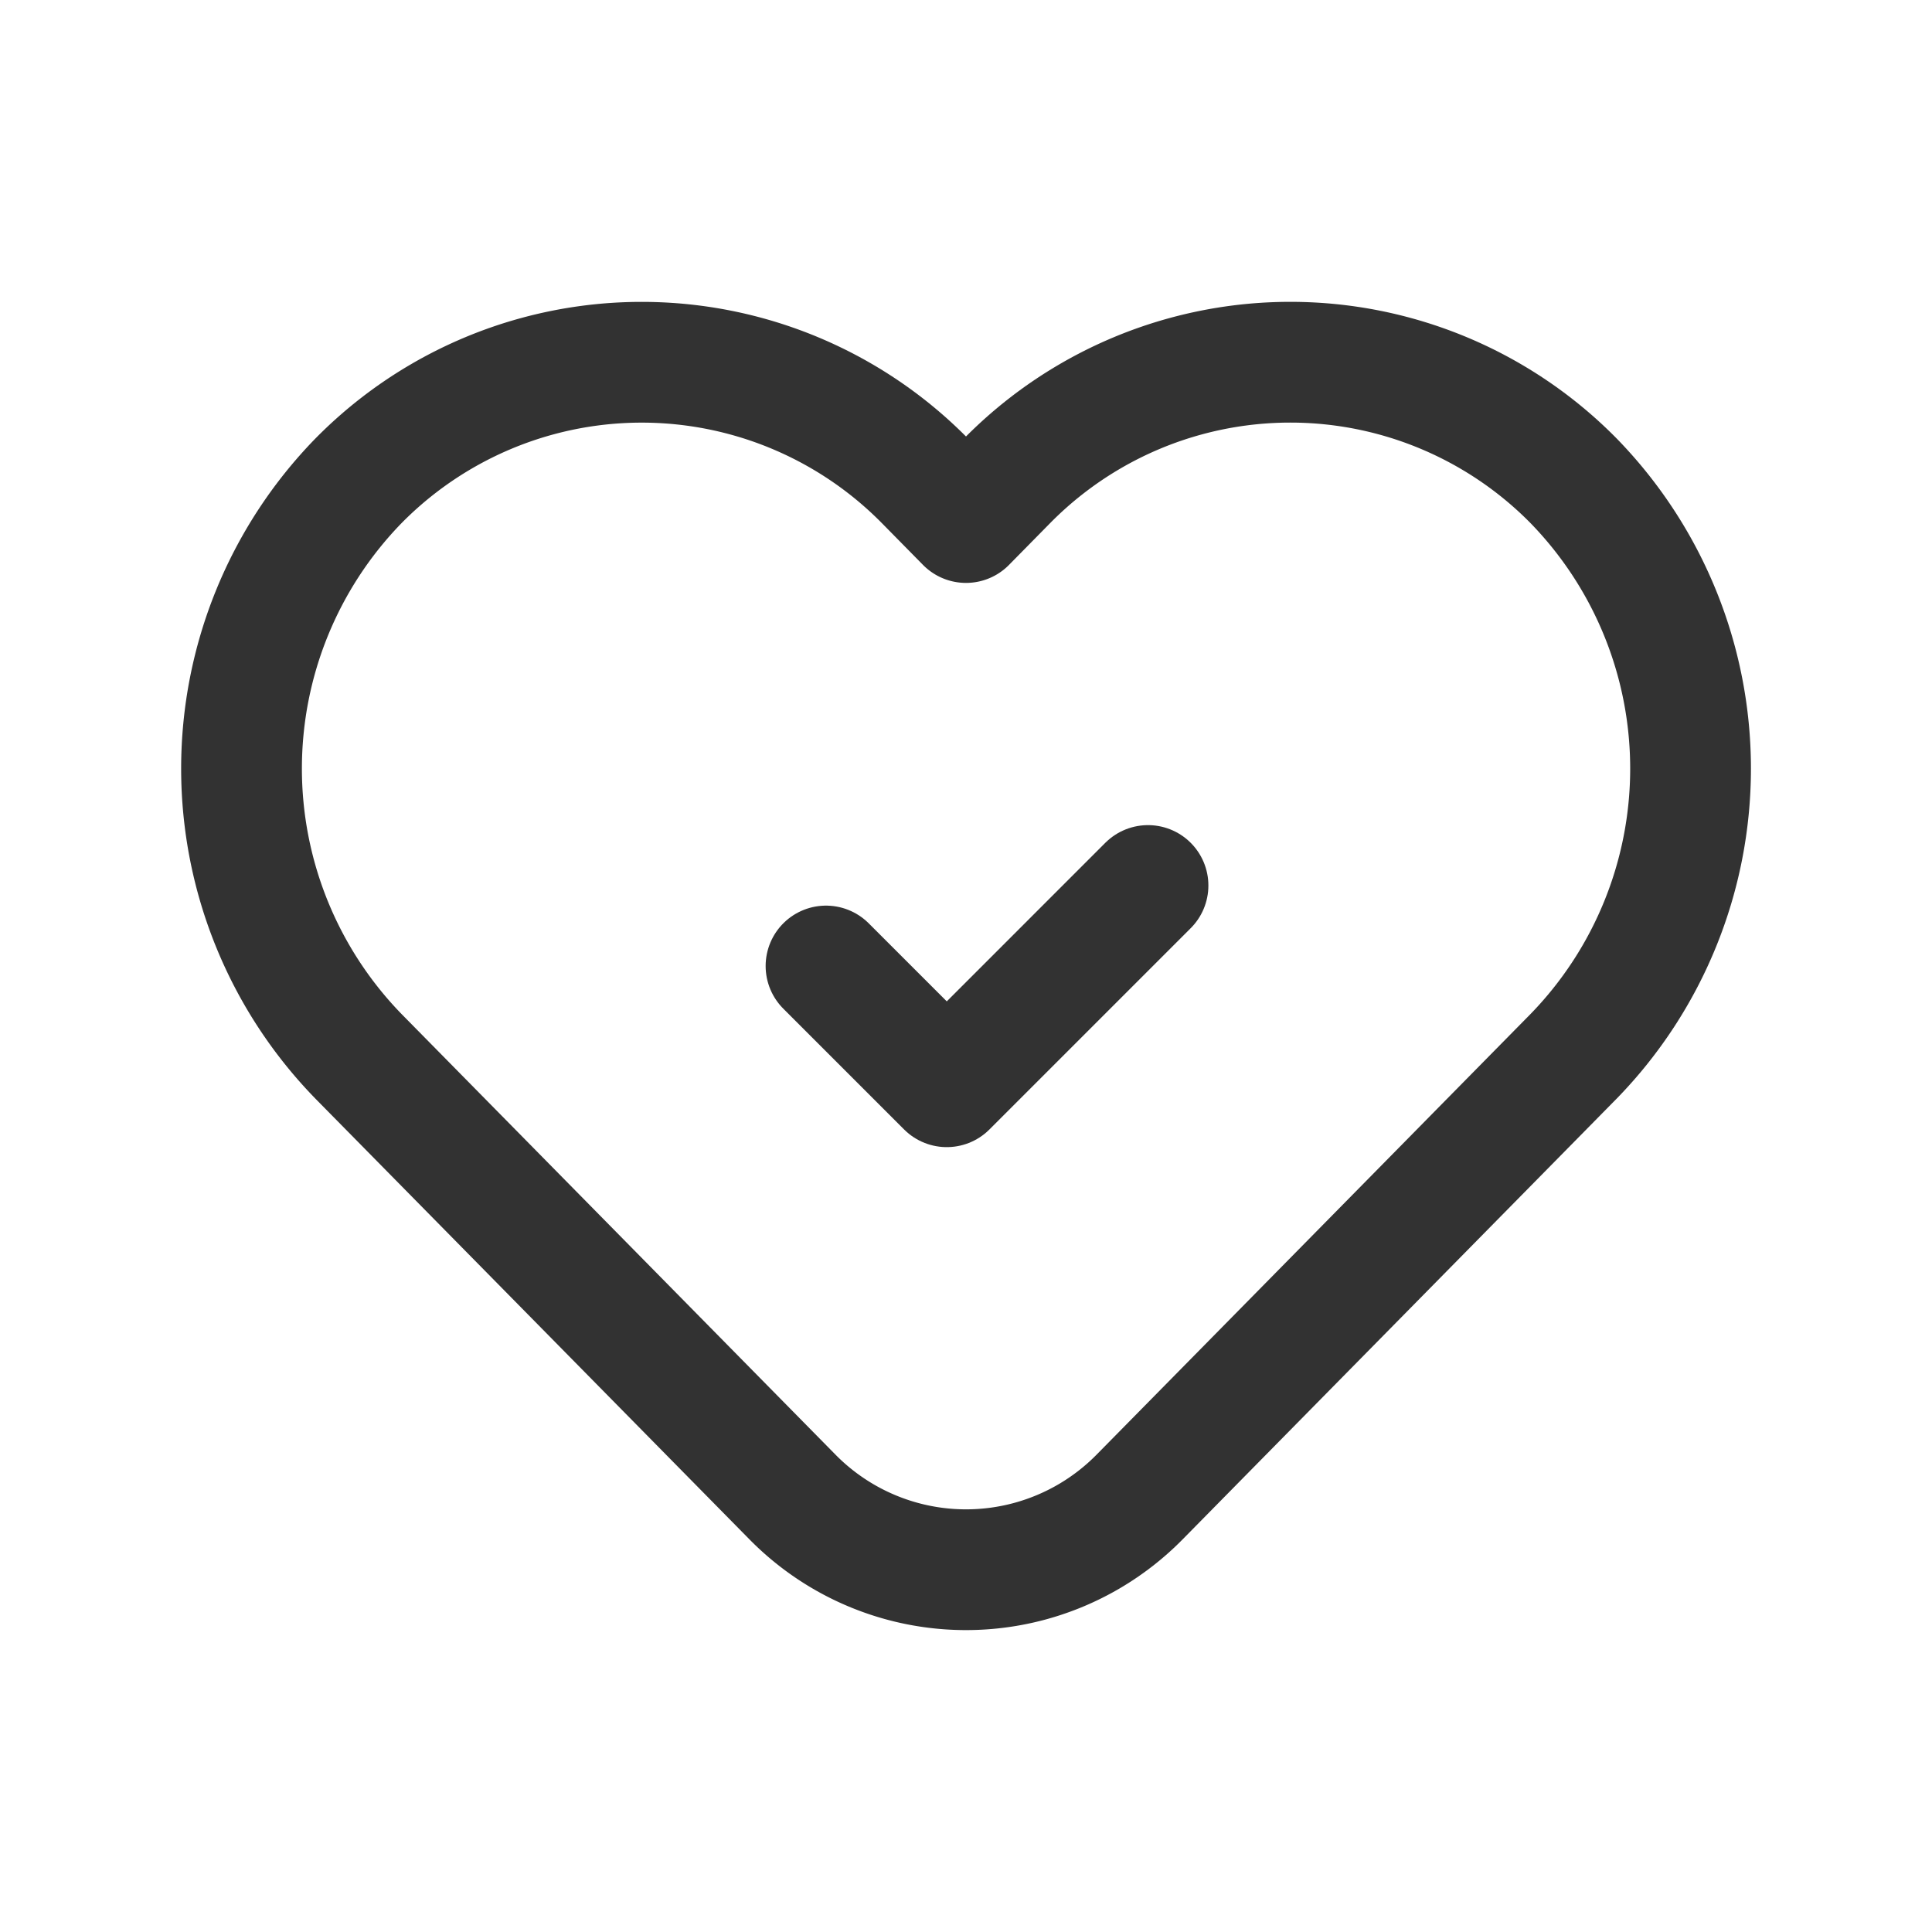 <svg id="Layer_3" data-name="Layer 3" xmlns="http://www.w3.org/2000/svg" viewBox="0 0 24 24"><path d="M12.509,5.974,12,6.491l-.509-.517a4.939,4.939,0,0,0-7.039,0h0a5.124,5.124,0,0,0,0,7.147l5.393,5.476a3.025,3.025,0,0,0,4.311,0l5.393-5.476a5.124,5.124,0,0,0,0-7.147h0A4.939,4.939,0,0,0,12.509,5.974Z" fill="none" stroke="#323232" stroke-linecap="round" stroke-linejoin="round" stroke-width="1.5"/><path d="M14.261,11,11.761,13.5,10.261,12" fill="none" stroke="#323232" stroke-linecap="round" stroke-linejoin="round" stroke-width="1.5"/><path d="M0,0H24V24H0Z" fill="none"/></svg>